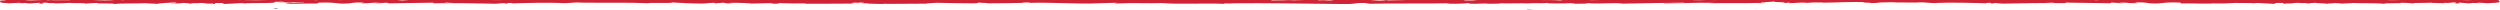 <svg width="1238" height="5" viewBox="0 0 1238 5" fill="none" xmlns="http://www.w3.org/2000/svg">
<g clip-path="url(#clip0_248_323)">
<path d="M889.106 0.321H889.259C890.15 0.284 889.641 0.29 889.106 0.321Z" fill="#63504B"/>
<path d="M576.851 0.649C580.389 1.047 571.098 1.16 576.418 1.601C575.926 1.425 581.263 0.908 576.851 0.649Z" fill="#63504B"/>
<path d="M780.422 1.223C779.715 1.164 779.003 1.151 778.293 1.185C778.398 1.21 778.506 1.228 778.615 1.242C779.212 1.164 779.822 1.157 780.422 1.223Z" fill="#63504B"/>
<path d="M748.867 1.223C749.057 1.26 749.249 1.289 749.444 1.311H750.445L748.867 1.223Z" fill="#63504B"/>
<path d="M138.025 4.376C137.517 4.292 137.026 4.159 136.566 3.979C137.058 4.269 132.417 4.376 138.025 4.376Z" fill="#63504B"/>
<path d="M759.244 4.71C758.317 4.555 757.375 4.454 756.427 4.407C756.227 4.429 756.03 4.467 755.841 4.521L759.244 4.71Z" fill="#63504B"/>
<path d="M259.581 1.299C259.903 1.299 260.107 1.299 260.531 1.299C260.215 1.278 259.897 1.278 259.581 1.299Z" fill="#63504B"/>
<path d="M870.304 4.187C870.066 4.187 869.846 4.187 869.642 4.187C868.089 4.294 869.141 4.256 870.304 4.187Z" fill="#63504B"/>
<path d="M754.475 0.826L755.205 1.324C756.817 1.223 757.199 0.675 754.475 0.826Z" fill="#63504B"/>
<path d="M660.555 1.331C658.821 1.023 657.023 0.968 655.26 1.167C657.365 1.223 659.478 1.4 660.555 1.331Z" fill="#63504B"/>
<path d="M380.746 0.359L377.191 0.498L378.862 0.523L380.746 0.359Z" fill="#63504B"/>
<path d="M1237.58 0.571C1238.12 1.017 1239.06 1.292 1231.75 1.601L1227.72 1.322L1226.08 1.536H1230.32C1228.42 1.673 1226.49 1.638 1224.62 1.433C1223.96 1.579 1223.23 1.661 1222.49 1.673L1217.54 1.269C1216.94 1.444 1219.78 1.616 1216.43 1.711C1214.1 1.513 1218.68 1.33 1214.8 1.193C1212.37 1.395 1213.1 1.574 1210.23 1.387C1209.82 1.502 1210.43 1.574 1211.56 1.624C1209.01 1.486 1204.83 1.566 1203.51 1.33C1200.97 1.578 1194.94 1.265 1195.18 1.685C1192.94 1.489 1190.67 1.373 1188.4 1.337C1192.64 1.841 1179.66 1.368 1180.76 1.906C1177.6 1.456 1169.36 1.708 1163.79 1.456C1164.25 1.517 1164.73 1.545 1165.21 1.54C1163.17 1.579 1161.14 1.665 1159.12 1.799C1158.72 1.418 1159.03 1.761 1156.39 1.528C1152.53 1.91 1153.52 1.547 1152.3 1.91C1152.5 1.608 1145.6 1.608 1146.91 1.357C1143.96 1.578 1144.37 1.463 1142.85 1.772C1142.33 1.307 1140.1 1.696 1137.66 1.391C1133.42 1.624 1136.55 1.83 1131.86 1.689C1129.63 1.83 1133.81 1.998 1133.81 1.998C1129.03 1.998 1131.57 1.65 1130.55 1.448C1124.85 1.349 1127.91 1.708 1125.97 1.891C1122.41 1.795 1119.68 1.471 1117.02 1.486C1116.83 1.544 1116.31 1.566 1116.92 1.639C1114.49 1.46 1110.56 1.502 1106.89 1.463C1105.14 1.551 1103.38 1.635 1102.12 1.685C1100.42 1.75 1097.73 1.734 1095.33 1.685C1095.17 1.711 1095.06 1.738 1094.78 1.78C1087.95 1.872 1087.15 1.612 1080.36 1.708C1078.83 1.528 1080.87 1.441 1079.33 1.261C1069.65 0.937 1071.7 2.078 1064.61 1.643C1062.76 1.425 1062.06 1.017 1056.97 1.231L1058.67 1.612C1052.06 1.65 1054.89 1.086 1047.97 1.334C1049.2 1.479 1053.16 1.456 1052.21 1.498C1047.72 1.788 1049.04 1.292 1045.58 1.292L1044.87 1.616C1037.84 1.563 1030.08 1.33 1022.29 1.273C1022.73 1.368 1024.06 1.467 1022.23 1.566C1012.41 1.406 1001.25 1.608 991.773 1.799L988.15 1.521C987.302 1.521 986.589 1.647 987.497 1.7C983.806 1.807 987.31 1.524 985.529 1.414C983.433 1.395 982.754 1.574 984.086 1.658C977.57 1.421 965.513 1.147 958.632 1.448L959.973 1.528C954.628 1.643 953.941 0.956 948.943 1.215L949.893 1.265C946.797 1.299 944.098 1.265 941.621 1.208L937.294 1.25L939.305 1.147L937.175 1.086C934.706 1.12 932.144 1.242 929.335 1.238L931.159 1.41L926.62 1.517C926.17 1.162 920.808 1.437 923.303 1.025C914.818 0.845 909.439 1.311 901.743 1.337C903.075 1.337 902.592 1.265 902.829 1.208C899.526 1.144 896.218 1.241 892.962 1.498C893.513 1.387 894.582 1.349 894.599 1.254C889.296 1.254 891.384 1.46 885.529 1.566C887.141 1.418 886.641 1.341 885.046 1.303C885.292 1.433 883.943 1.524 882.865 1.563C887.269 0.853 876.306 1.273 879.081 0.712C878.792 0.864 869.688 1.173 872.293 1.475L873.888 1.421C874.066 1.616 871.903 1.54 870.274 1.555C870.868 1.551 871.459 1.511 872.03 1.437C863.741 1.673 855.061 1.437 845.728 1.631C846.576 1.559 850.293 1.433 847.9 1.372C838.652 1.269 833.273 1.639 823.939 1.814C823.524 1.364 834.036 1.75 834.384 1.322C824.559 1.421 814.445 1.578 803.517 1.811C799.699 1.151 792.852 2.081 786.081 1.566C786.718 1.788 783.349 1.868 779.667 1.872C780.931 1.692 777.054 1.689 778.131 1.559C774.907 1.761 765.599 1.845 765.964 1.41C765.116 1.83 759.049 1.41 756.402 1.689C752.329 1.532 747.68 1.776 742.581 1.647C744.371 1.914 737.49 1.772 735.632 1.883C736.166 1.883 737.227 1.83 736.972 1.792C735.445 1.566 731.092 1.994 728.216 1.856C726.918 1.761 728.539 1.616 726.426 1.593C726.375 1.78 718.637 1.998 715.761 1.769C716.499 1.771 717.231 1.714 717.924 1.601C704.349 1.925 689.84 1.532 675.968 1.91L678.429 1.597C669.774 1.17 672.786 2.032 665.905 2.001C647.112 1.849 627.538 1.444 609.194 1.647C607.854 1.738 609.975 1.761 610.204 1.891C608.609 1.853 608.151 1.589 605.962 1.757L606.445 1.925C598.071 1.467 582.256 2.238 576.053 1.517C568.035 1.788 562.385 1.322 552.653 1.73C549.581 1.578 556.225 1.437 552.076 1.395L543.074 1.65L543.557 1.627C534.861 2.135 520.564 1.059 509.619 1.425L510.086 1.399C510.34 1.28 508.083 1.139 506.318 1.177C505.708 1.261 506.895 1.307 507.948 1.406C498.216 1.605 496.069 1.612 488.382 1.654C491.7 1.479 485.294 1.502 484.988 1.273C482.969 1.429 486.159 1.524 481.645 1.654C475.231 1.677 469.326 1.467 464.006 1.379C461.842 1.597 459.008 1.536 458.873 1.807C451.627 1.807 447.597 1.929 438.705 1.925L438.476 1.833C436.083 2.169 430.763 1.662 429.143 1.856C429.389 1.738 430.339 1.689 430.101 1.597L426.054 1.704C427.963 1.605 429.058 1.284 425.732 1.25C422.279 1.486 426.682 1.41 425.002 1.601L423.958 1.292C421.345 1.326 420.616 1.673 423.806 1.772C414.905 1.772 406.124 1.917 398.199 1.864L399.048 1.662C394.74 1.762 390.423 1.727 386.126 1.559C386.007 1.616 384.929 1.727 385.625 1.792C380.399 2.066 385.074 1.456 379.363 1.757C380.78 1.681 382.571 1.643 382.808 1.524L372.126 1.772C372.007 1.62 365.517 1.284 361.003 1.418C360.825 1.502 362.123 1.616 363.268 1.631L360.383 1.708L358.152 1.357L353.969 1.666L353.893 1.372C350.813 1.429 349.582 1.807 347.105 1.78C337.772 1.593 339.664 1.494 333.038 1.215C332.291 1.776 322.483 1.193 320.794 1.597C311.936 1.173 299.108 1.433 287.501 1.311L288.392 1.269C283.428 1.006 282.741 1.692 277.362 1.582L278.702 1.498C271.838 1.196 259.781 1.471 253.248 1.708C254.589 1.624 253.91 1.444 251.806 1.463C250.033 1.574 253.503 1.845 249.838 1.75C250.754 1.696 250.033 1.574 249.193 1.57L245.57 1.849C236.084 1.658 224.935 1.467 215.102 1.62C213.286 1.521 214.618 1.418 215.051 1.322C207.253 1.379 199.507 1.616 192.465 1.666L191.752 1.341C188.307 1.341 189.622 1.837 185.134 1.551C184.133 1.505 188.095 1.528 189.325 1.383C182.41 1.139 185.244 1.7 178.635 1.666L180.332 1.284C175.241 1.067 174.554 1.475 172.696 1.692C165.577 2.123 167.605 0.986 157.958 1.311C156.431 1.494 158.467 1.578 156.931 1.757C150.143 1.666 149.295 1.925 142.507 1.83C138.867 1.284 145.978 1.83 142.015 1.318L147.208 1.441C142.728 1.154 151.272 1.368 150.602 1.059C147.25 0.967 142.117 1.242 137.773 1.349C137.773 1.105 142.864 1.318 140.836 0.99L138.596 1.09C139.24 0.969 139.935 0.914 140.632 0.929C139.826 0.7 137.994 0.929 135.855 0.929C135.711 1.059 135.813 1.238 136.526 1.414C136.35 1.369 136.157 1.339 135.957 1.326C131.571 1.681 124.164 1.414 120.396 1.708C120.999 1.635 120.49 1.616 120.286 1.555C117.63 1.555 114.907 1.864 111.343 1.959C109.4 1.78 112.463 1.418 106.762 1.521C105.752 1.723 108.28 2.074 103.504 2.066C103.504 2.066 107.678 1.902 105.447 1.757C100.755 1.898 103.928 1.692 99.66 1.463C97.208 1.75 94.977 1.36 94.459 1.845C92.94 1.532 93.348 1.65 90.403 1.425C91.71 1.677 84.812 1.677 85.007 1.978C83.794 1.635 89.996 1.555 86.144 1.215C83.497 1.444 78.593 1.532 78.194 1.902C76.177 1.769 74.147 1.682 72.111 1.643C72.59 1.65 73.069 1.622 73.528 1.559C67.936 1.811 59.689 1.559 56.558 2.009C57.687 1.471 44.68 1.944 48.922 1.441C46.643 1.476 44.373 1.592 42.135 1.788C42.389 1.368 36.34 1.681 33.803 1.433C32.496 1.669 28.305 1.589 25.768 1.727C26.896 1.677 27.465 1.605 27.1 1.49C24.241 1.662 24.953 1.49 22.518 1.296C18.649 1.425 23.231 1.62 20.889 1.814C17.538 1.719 20.389 1.547 19.778 1.376L14.763 1.727C14.021 1.716 13.293 1.635 12.625 1.49C10.764 1.693 8.831 1.726 6.94 1.589H11.183L9.545 1.376L4.454 1.647C-1.841 1.307 0.721 0.845 -0.025 0.437L2.953 0.361C2.851 0.208 1.425 0.132 0.119 0.124C-1.103 0.021 4.285 -0.368 7.534 -0.425C16.282 -0.395 9.35 0.094 15.349 0.201L23.078 -0.055L23.171 0.094C23.932 0.157 24.717 0.122 25.437 -0.005C24.911 0.216 31.732 0.067 34.88 0.101L33.752 -0.093C42.516 -0.551 47.582 0.399 54.505 0.155L59.384 -0.177L60.393 0.113C63.253 -0.059 63.787 -0.269 68.437 -0.185C84.897 0.323 102.587 -0.295 119.268 0.025C118.72 -0.056 118.148 -0.098 117.571 -0.101C132.207 0.62 140.48 -0.841 153.656 -0.276L152.748 -0.17C159.46 -0.227 151.832 -0.063 156.719 0.098C157.644 -0.253 165.204 -0.177 169.115 -0.303C168.513 -0.234 167.181 -0.242 166.061 -0.189C166.98 0.007 168.002 0.083 169.013 0.033C173.256 -0.471 182.538 -0.418 189.376 -0.57C190.225 -0.337 196.079 -0.135 199.134 0.239C199.838 0.155 201.628 0.128 202.773 -0.044C205.242 0.105 206.558 -0.162 208.314 -0.295C206.15 -0.295 204.233 -0.051 202.773 -0.044C202.824 -0.044 202.884 -0.295 202.926 -0.303C202.706 -0.303 202.307 -0.284 201.976 -0.276C200.491 -0.276 199.71 -0.25 200.067 -0.231C197.326 -0.452 200.254 -0.41 200.067 -0.677C202.298 -0.677 206.914 -0.761 207.431 -0.559C208.764 -0.559 209.654 -0.524 211.046 -0.486C211.961 -0.534 212.884 -0.547 213.803 -0.524L213.345 -0.498C213.529 -0.459 213.723 -0.431 213.922 -0.414C218.283 -0.295 224.426 -0.7 228.024 -0.883C224.46 -0.543 228.94 -0.501 228.94 -0.257C229.356 -0.276 224.893 -0.292 219.352 -0.295C219.751 -0.273 220.065 -0.227 220.158 -0.139C224.961 0.124 228.355 -0.368 235.329 -0.185C234.879 -0.158 233.98 -0.105 234.311 -0.013C236.101 0.062 237.906 -0.031 239.614 -0.284C240.233 -0.044 245.553 0.128 248.141 0.021C250.14 -0.223 252.217 -0.313 254.283 -0.246L252.451 -0.078C256.846 0.052 256.761 -0.231 259.569 -0.196C258.933 -0.17 259.069 -0.067 259.968 -0.044C262.98 -0.052 265.979 -0.229 268.894 -0.57L268.215 -0.303C272.576 -0.463 280.798 -0.788 280.891 -0.425C279.517 -0.978 290.402 -0.719 294.195 -0.708C292.888 -0.708 292.651 -0.574 292.498 -0.513C300.465 -0.894 308.619 -0.513 316.688 -0.532L317.977 -0.131C322.22 -0.131 323.45 -0.94 328.074 -0.925L326.377 -0.73C334.573 -0.795 337.882 -0.761 344.509 -0.692L344.381 -0.421C346.757 -0.547 349.718 -0.547 352.111 -0.673C357.524 -0.017 373.585 -1.02 383.504 -0.292L384.123 -0.799C387.916 -0.799 392.769 -0.887 394.551 -0.509H393.702C393.329 -0.128 397.495 -0.509 399.854 -0.414C401.644 -0.46 403.434 -0.708 401.898 -0.795C411.961 -0.54 426.911 -0.795 433.181 -0.349C443.269 -0.513 450.88 -0.914 461.774 -0.864L461.647 -0.803C465.321 -0.734 472.677 -0.601 472.677 -0.177C480.517 -0.276 485.523 -0.852 494.881 -0.669L492.853 -0.505C495.235 -0.478 497.618 -0.534 499.98 -0.673C500.829 -0.673 500.201 -0.582 500.091 -0.524C502.331 -0.379 503.654 -0.604 505.445 -0.646L504.715 -0.505C512.173 -0.215 523.933 -0.784 533.563 -0.715C531.789 -0.673 532.714 -0.513 533.444 -0.444C537.372 -0.914 548.164 -0.803 552.186 -0.91L549.709 -0.727C557.531 -1.036 556.496 -0.234 564.243 -0.543L559.78 -0.814C562.945 -0.734 566.423 -0.784 565.668 -0.994C569.342 -0.837 565.329 -0.677 570.878 -0.612C571.115 -0.482 566.882 -0.524 568.706 -0.353L576.342 -0.005H576.452C577.661 0.04 578.875 0.04 580.084 -0.005C579.413 -0.589 586.456 -0.036 582.629 -0.604C593.532 -0.639 602.746 -0.257 612.079 -0.543C615.906 0.021 630.618 -0.524 629.676 0.22C633.971 0.261 638.265 0.114 642.496 -0.219C641.337 -0.242 640.176 -0.218 639.026 -0.147C640.409 -0.334 646.764 -0.364 649.42 -0.36C645.941 -0.196 640.333 -0.051 637.618 0.227C642.411 0.159 649.106 -0.116 651.778 -0.208L653 0.174C657.047 -0.105 656.394 0.475 660.45 0.105L659.678 -0.005C667.102 0.021 667.195 -0.353 674.101 -0.387L673.805 -0.238C676.172 -0.181 679.693 -0.532 682.001 -0.192H677.495C677.953 0.071 681.398 0.189 682.951 0.319C687.728 0.25 684.648 -0.112 687.023 -0.147C688.042 0.101 687.278 -0.013 685.615 0.235C690.952 0.147 698.13 0.04 701.922 -0.276C702.16 -0.238 701.922 -0.181 701.922 -0.181C707.463 -0.139 712.35 -0.563 715.744 -0.372L714.675 -0.337C719.112 0.044 726.163 -0.677 727.079 -0.059C729.183 0.056 722.302 -0.082 725.679 0.22C732.28 0.418 730.04 -0.299 735.861 -0.124C735.063 -0.143 735.318 -0.105 735.012 -0.051C739.255 -0.051 744.804 -0.124 749.436 -0.189C755.129 0.319 766.864 -0.311 773.405 0.277C771.318 0.067 775.043 0.033 775.051 -0.059C775.051 -0.059 774.78 -0.005 775.051 0.033C776.267 0.056 777.48 -0.034 778.615 -0.231C780.566 -0.051 785.216 -0.425 786.455 -0.307C786.455 -0.437 788.397 -0.402 790.519 -0.398C786.276 -0.253 789.153 -0.12 787.235 0.086C793.59 0.147 794.523 -0.49 801.141 -0.387L804.79 -0.139C805.536 -0.521 811.671 -0.364 811.526 -0.521C812.663 -0.402 814.318 -0.334 814.072 -0.139C816.728 -0.227 820.681 -0.036 821.784 -0.257L819.103 -0.368C827.299 -0.227 832.195 -0.769 838.499 -0.517L838.372 0.048C842.563 0.277 846.135 -0.261 849.758 0.078C848.494 -0.109 848.214 -0.051 850.904 -0.238C849.317 -0.276 846.373 -0.131 843.717 -0.135L849.359 -0.467L840.569 -0.307C844.336 -0.528 844.065 -0.471 842.521 -0.688C847.866 -0.868 848.29 -0.418 853.373 -0.635C855.222 -0.559 853.322 -0.356 855.426 -0.253C859.965 -0.452 864.063 0.151 867.304 -0.147C868.356 -0.086 865.438 -0.128 865.692 0.002C868.619 -0.051 870.724 -0.028 871.58 -0.196L869.035 -0.257C871.241 -0.257 871.58 -0.475 875.823 -0.341C878.249 -0.471 879.632 -0.749 876.985 -0.753C878.054 -0.788 880.379 -0.639 879.531 -0.467C886.089 -0.467 882.67 -1.07 888.999 -0.803C888.567 -0.784 888.151 -0.757 888.346 -0.723C889.668 -0.685 890.995 -0.685 892.317 -0.723C886.726 -0.677 894.065 -0.273 887.455 -0.376C888.185 -0.074 892.478 -0.311 894.582 -0.196C897.806 -0.398 894.939 -0.627 896.568 -0.776C896.568 -0.681 897.866 -0.681 899.444 -0.643L897.917 -0.868C899.249 -0.868 900.564 -0.868 902.159 -0.921L899.469 -0.83C902.38 -0.788 906.809 -0.425 911.908 -0.646C910.55 -0.555 907.861 -0.368 911.271 -0.265C916.871 -0.41 912.578 -0.17 915.743 0.002C920.358 -0.04 918.068 -0.284 921.818 -0.292L920.511 -0.604C928.58 -0.604 936.734 -0.955 944.709 -0.604C944.574 -0.662 944.336 -0.78 943.012 -0.795C946.567 -0.795 956.18 -1.028 956.308 -0.604H956.647C958.149 -0.803 965.132 -0.532 968.992 -0.391L968.313 -0.658C970.205 -0.482 971.173 -0.376 972.344 -0.295C977.434 -0.372 982.822 -0.769 989.109 -0.501L987.955 -0.185C990.093 -0.185 992.198 -0.143 994.599 -0.185L991.451 -0.356C993.268 -0.413 995.092 -0.388 996.898 -0.284C997.138 -0.303 997.371 -0.335 997.594 -0.379C998.039 -0.295 998.507 -0.237 998.985 -0.208C1000.17 -0.25 1001.2 -0.269 1002.1 -0.261L1001.89 -0.28C1008.86 -0.46 1012.26 0.029 1017.05 -0.231C1017.15 -0.318 1018.92 -0.391 1023.29 -0.505C1023.5 -0.528 1039.7 -0.795 1036.96 -0.574C1037.32 -0.593 1039.31 -0.463 1037.81 -0.475C1037.48 -0.475 1035.17 -0.273 1034.95 -0.288C1034.95 -0.288 1032.75 -0.421 1032.8 -0.414C1031.35 -0.414 1031.05 -0.387 1028.88 -0.391C1030.88 -0.207 1032.93 -0.172 1034.95 -0.288C1035.96 -0.135 1037.01 0.014 1037.75 0.094H1038.4C1041.53 -0.257 1047.03 -0.456 1047.82 -0.669C1053.33 -0.547 1060.29 -0.543 1065.07 -0.288C1065.42 -0.293 1065.77 -0.313 1066.11 -0.345C1067.8 -0.284 1067.32 -0.17 1067.8 -0.093C1067.9 -0.093 1068.06 -0.093 1068.15 -0.07C1069.16 -0.018 1070.18 -0.096 1071.1 -0.295C1069.98 -0.345 1068.65 -0.337 1068.05 -0.41C1071.92 -0.28 1079.52 -0.36 1080.45 -0.005C1080.85 -0.005 1081.07 -0.032 1081.29 -0.047C1081.18 -0.086 1081.11 -0.124 1081.16 -0.158H1082.11C1081.94 -0.257 1079.72 -0.326 1084.38 -0.284L1083.47 -0.391C1088.67 -0.583 1093.9 -0.556 1099.09 -0.311L1099.94 -0.383C1099.78 -0.351 1099.62 -0.323 1099.45 -0.299L1100.66 -0.253H1102.58C1102.29 -0.253 1102.2 -0.219 1101.96 -0.208C1103.93 -0.135 1105.96 -0.078 1108.05 -0.044C1108.5 -0.06 1108.93 -0.122 1109.32 -0.223L1109.18 -0.166C1110.72 -0.124 1112.81 -0.089 1114.92 -0.055C1116.4 -0.089 1117.91 -0.131 1119.53 -0.212C1118.52 -0.17 1129.91 -0.17 1129.71 -0.112C1131.35 -0.143 1132.82 -0.158 1134.28 -0.173C1134.52 -0.26 1134.82 -0.304 1135.13 -0.299C1135.29 -0.253 1135.29 -0.223 1135.35 -0.189C1147.94 -0.292 1154.17 0.147 1168.63 -0.295C1173.3 -0.395 1173.81 -0.173 1176.66 -0.002L1177.68 -0.288L1182.56 0.044C1183.41 0.075 1184.2 0.082 1185 0.082C1185.96 0.052 1187.03 0.021 1188.22 0.014C1192.71 -0.147 1197.08 -0.532 1203.31 -0.204L1202.18 -0.009C1205.33 -0.047 1212.15 0.105 1211.63 -0.116C1212.34 0.01 1213.12 0.044 1213.88 -0.017L1213.98 -0.17L1221.71 0.09C1227.7 -0.017 1221.2 -0.154 1229.94 -0.185C1233.2 -0.124 1239.47 0.01 1237.23 0.136C1236.21 0.193 1237.61 0.197 1237.52 0.346L1237.58 0.571ZM206.821 -0.574C206.118 -0.677 205.368 -0.701 204.64 -0.643C204.426 -0.617 204.227 -0.572 204.055 -0.509L204.233 -0.54C205.302 -0.559 206.125 -0.566 206.821 -0.574ZM224.469 1.215C223.069 1.139 220.863 1.086 221.372 1.021C220.43 1.021 220.074 1.112 220.404 1.204C221.906 1.204 223.332 1.204 224.469 1.215ZM1016.93 1.166C1017.19 1.093 1016.93 1.028 1016.34 1.006H1015.95C1014.93 1.089 1013.91 1.146 1012.88 1.177C1013.99 1.166 1015.4 1.166 1016.91 1.166H1016.93Z" fill="#CF2435"/>
</g>
<defs>
<clipPath id="clip0_248_323">
<rect width="1238" height="5" fill="white"/>
</clipPath>
</defs>
</svg>

